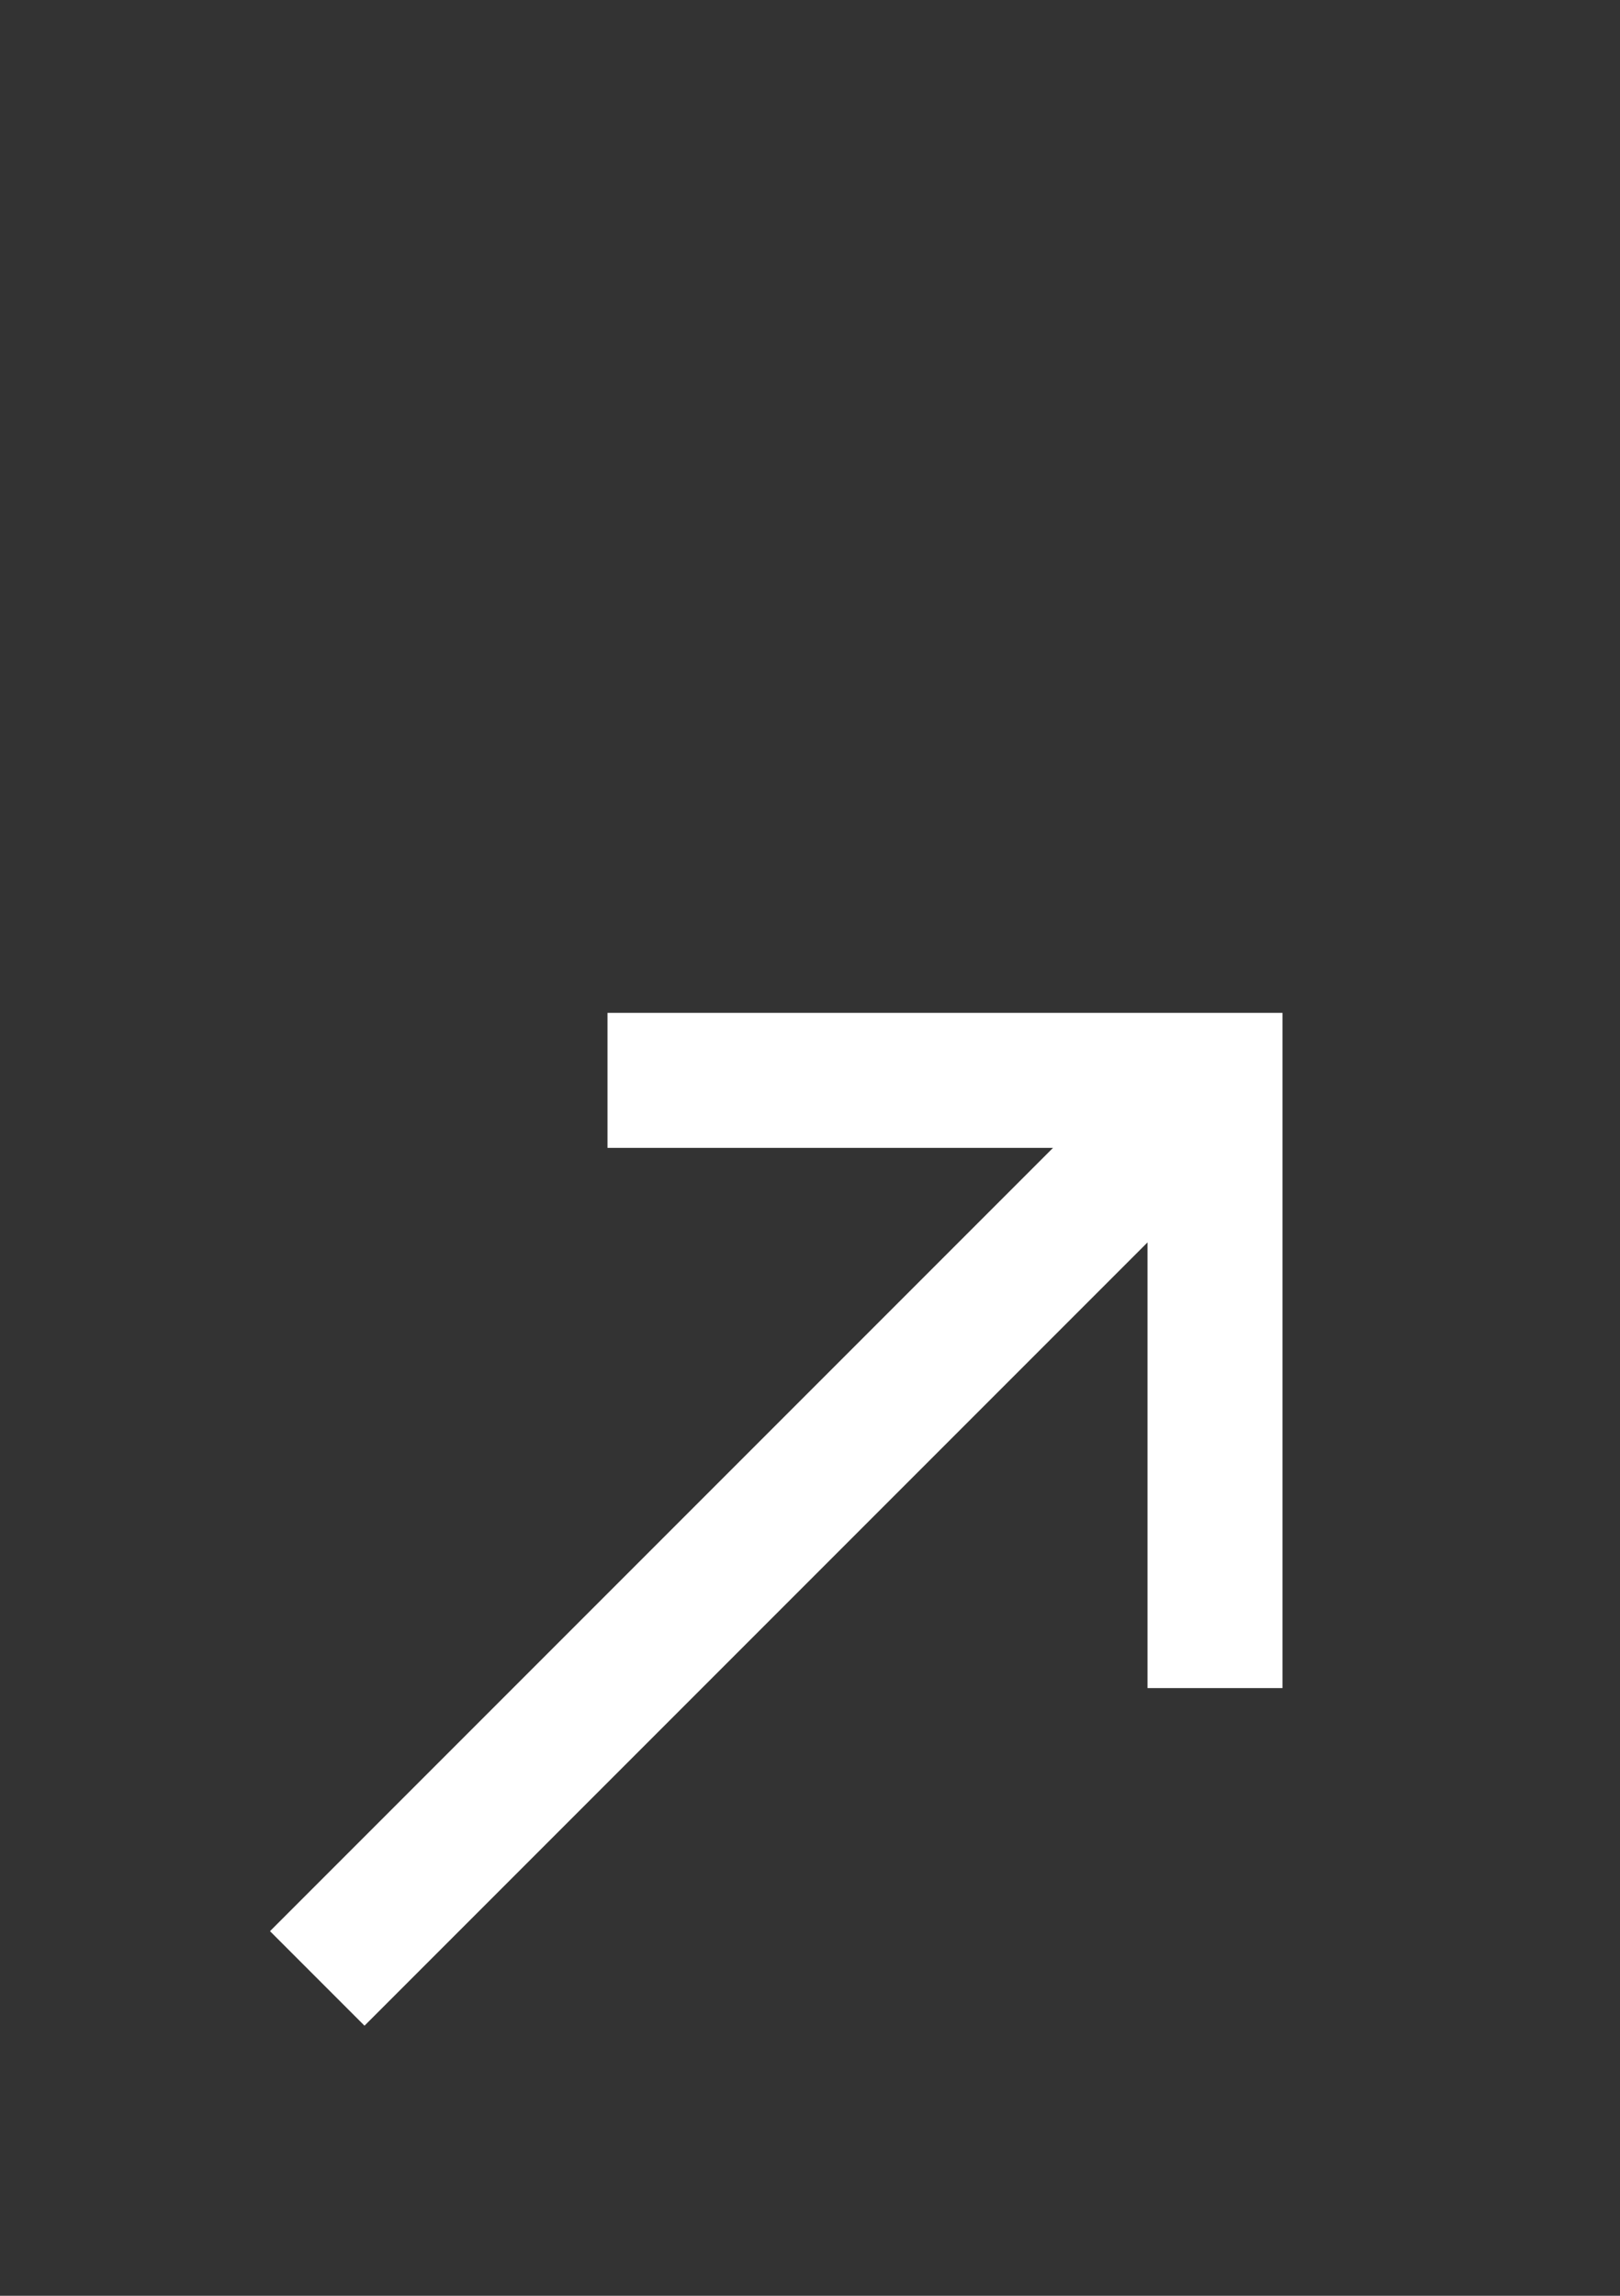 <svg xmlns="http://www.w3.org/2000/svg" width="24" height="34" viewBox="0 0 24 34"><rect x="0" y="0" width="24" height="34" fill="#333333" stroke="none"/><path fill="white" d="M9,15v2h6.6L4,28.6L5.4,30L17,18.4V25h2V15H9z"/></svg>
